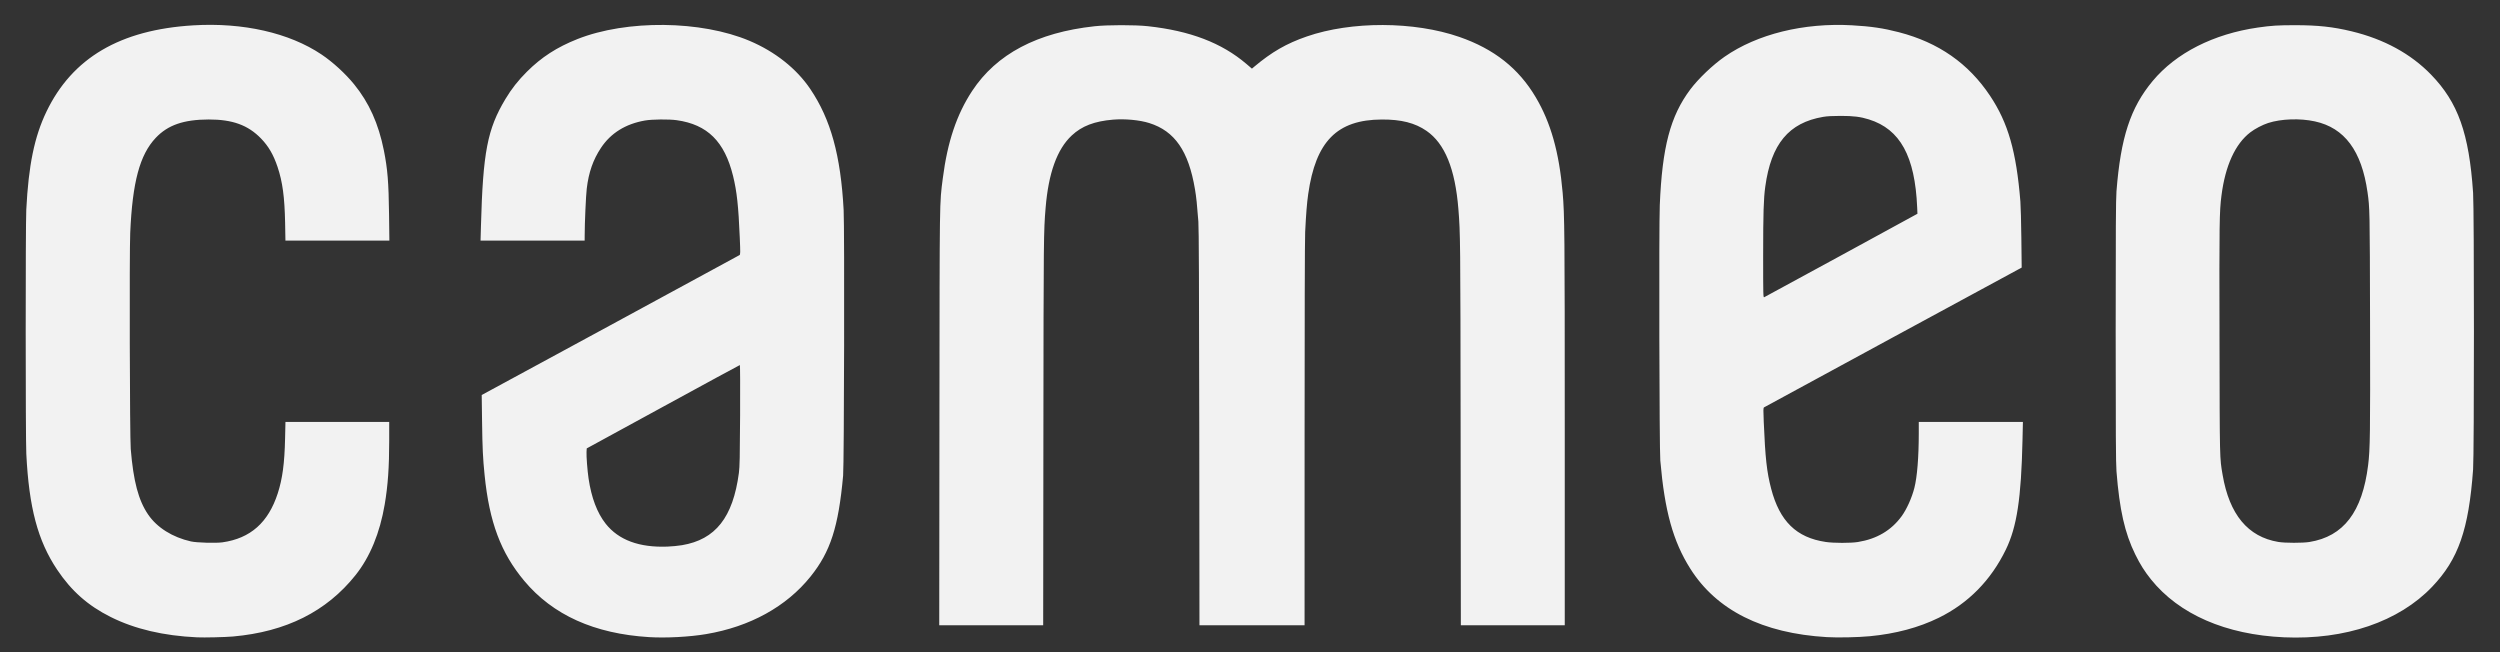 <svg width="92" height="24" viewBox="0 0 92 24" fill="none" xmlns="http://www.w3.org/2000/svg">
<rect x="0" y="0" width="92" height="24" fill="#333333" stroke="none"/>
<g clip-path="url(#clip0_53_355)">
<path d="M7.252 23.454C6.016 23.397 4.955 23.147 4.073 22.705C3.238 22.288 2.628 21.749 2.103 20.965C1.39 19.899 1.066 18.682 0.968 16.696C0.939 16.099 0.938 8.3 0.967 7.719C1.05 6.079 1.266 5.031 1.709 4.109C2.66 2.131 4.419 1.096 7.11 0.933C8.945 0.822 10.644 1.208 11.832 2.005C12.244 2.281 12.711 2.708 13.031 3.102C13.582 3.778 13.93 4.552 14.127 5.538C14.263 6.223 14.302 6.699 14.317 7.877L14.329 8.853H12.417H10.504L10.492 8.193C10.473 7.248 10.398 6.695 10.215 6.146C10.063 5.693 9.883 5.383 9.605 5.096C9.127 4.603 8.554 4.395 7.678 4.397C6.758 4.4 6.177 4.601 5.732 5.072C5.143 5.695 4.873 6.701 4.792 8.573C4.759 9.323 4.776 16.088 4.811 16.521C4.909 17.712 5.094 18.41 5.45 18.933C5.778 19.415 6.345 19.771 7.028 19.925C7.24 19.972 7.942 19.992 8.186 19.958C9.217 19.812 9.873 19.23 10.222 18.153C10.395 17.616 10.471 17.05 10.491 16.134L10.505 15.528H12.414H14.323V16.21C14.323 17.186 14.275 17.869 14.158 18.559C13.979 19.618 13.616 20.497 13.082 21.167C12.015 22.504 10.527 23.249 8.575 23.423C8.29 23.448 7.516 23.467 7.252 23.454ZM23.887 23.446C21.872 23.322 20.345 22.633 19.292 21.375C18.431 20.346 18.007 19.215 17.833 17.48C17.77 16.855 17.753 16.493 17.74 15.517L17.727 14.536L22.451 11.975C25.05 10.567 27.192 9.403 27.213 9.388C27.247 9.363 27.248 9.316 27.223 8.731C27.175 7.581 27.116 7.042 26.977 6.477C26.665 5.207 26.034 4.582 24.903 4.423C24.618 4.383 23.995 4.389 23.734 4.435C23.02 4.56 22.477 4.898 22.117 5.44C21.825 5.879 21.663 6.343 21.592 6.945C21.561 7.205 21.517 8.204 21.516 8.662L21.515 8.853H19.6H17.684L17.699 8.324C17.773 5.596 17.936 4.753 18.598 3.647C18.824 3.27 19.069 2.958 19.393 2.636C19.929 2.102 20.497 1.736 21.249 1.438C23.061 0.72 25.798 0.748 27.581 1.502C28.523 1.9 29.312 2.525 29.819 3.276C30.572 4.391 30.938 5.719 31.046 7.73C31.081 8.37 31.064 17.099 31.027 17.502C30.856 19.39 30.561 20.304 29.829 21.216C28.94 22.324 27.597 23.064 25.985 23.335C25.373 23.439 24.505 23.484 23.887 23.446ZM25.096 20.063C26.331 19.857 26.974 19.04 27.191 17.404C27.221 17.175 27.228 16.837 27.236 15.283C27.241 14.266 27.237 13.434 27.227 13.434C27.218 13.434 25.945 14.124 24.401 14.968L21.592 16.501L21.584 16.631C21.576 16.791 21.616 17.319 21.659 17.607C21.764 18.318 21.976 18.878 22.29 19.274C22.766 19.874 23.524 20.155 24.564 20.115C24.721 20.109 24.96 20.086 25.096 20.063ZM67.228 23.446C64.862 23.306 63.169 22.457 62.203 20.927C61.568 19.923 61.259 18.805 61.099 16.946C61.064 16.531 61.046 8.366 61.08 7.555C61.167 5.413 61.468 4.272 62.203 3.291C62.499 2.897 63.029 2.39 63.463 2.089C64.663 1.254 66.377 0.831 68.157 0.931C68.853 0.97 69.312 1.038 69.88 1.186C71.34 1.565 72.44 2.333 73.235 3.526C73.899 4.522 74.201 5.576 74.35 7.414C74.363 7.576 74.38 8.189 74.386 8.777L74.398 9.847L69.672 12.408C67.073 13.817 64.932 14.98 64.915 14.992C64.888 15.012 64.887 15.091 64.906 15.528C64.962 16.862 65.018 17.37 65.179 17.986C65.493 19.184 66.109 19.785 67.186 19.944C67.481 19.988 68.106 19.989 68.371 19.946C69.066 19.834 69.598 19.52 69.98 18.997C70.166 18.742 70.356 18.32 70.449 17.955C70.552 17.549 70.61 16.83 70.611 15.948V15.528H72.527H74.443L74.428 16.198C74.38 18.346 74.222 19.386 73.816 20.223C73.267 21.355 72.432 22.203 71.343 22.736C70.611 23.095 69.757 23.323 68.809 23.413C68.382 23.454 67.624 23.47 67.228 23.446ZM67.761 9.395L70.562 7.866L70.552 7.634C70.472 5.75 69.927 4.756 68.778 4.395C68.465 4.297 68.211 4.265 67.737 4.265C67.434 4.265 67.235 4.276 67.091 4.301C65.826 4.516 65.176 5.3 64.962 6.868C64.9 7.316 64.885 7.833 64.884 9.406C64.884 10.87 64.886 10.951 64.922 10.938C64.943 10.93 66.221 10.235 67.761 9.395ZM84.055 23.453C81.912 23.358 80.189 22.608 79.155 21.32C78.922 21.03 78.759 20.771 78.578 20.404C78.191 19.616 77.997 18.759 77.886 17.339C77.864 17.06 77.857 15.904 77.857 12.191C77.857 8.478 77.864 7.322 77.886 7.043C78.041 5.059 78.401 3.961 79.218 2.981C80.076 1.95 81.456 1.249 83.093 1.013C83.587 0.942 83.843 0.926 84.47 0.927C85.3 0.927 85.859 0.988 86.538 1.152C87.734 1.441 88.718 1.978 89.465 2.748C90.459 3.774 90.862 4.908 91.01 7.097C91.051 7.692 91.051 16.719 91.01 17.273C90.849 19.49 90.47 20.579 89.505 21.591C88.279 22.878 86.302 23.553 84.055 23.453ZM84.987 19.945C86.244 19.742 86.934 18.839 87.147 17.117C87.22 16.529 87.228 15.988 87.218 11.842C87.209 7.691 87.208 7.662 87.125 7.076C86.909 5.551 86.281 4.705 85.188 4.467C84.639 4.347 83.944 4.372 83.466 4.527C83.26 4.594 82.98 4.74 82.812 4.87C82.255 5.297 81.89 6.098 81.75 7.196C81.674 7.786 81.668 8.173 81.678 12.463C81.686 16.982 81.683 16.837 81.792 17.474C82.041 18.934 82.723 19.756 83.841 19.943C84.091 19.985 84.734 19.986 84.987 19.945ZM34.571 15.381C34.579 7.1 34.573 7.526 34.695 6.563C34.866 5.222 35.206 4.211 35.776 3.345C36.672 1.986 38.17 1.195 40.281 0.966C40.758 0.914 41.766 0.913 42.238 0.964C43.797 1.133 44.957 1.577 45.866 2.351L46.071 2.526L46.149 2.46C46.806 1.909 47.337 1.603 48.09 1.342C49.73 0.774 52.042 0.781 53.708 1.36C54.983 1.803 55.885 2.515 56.514 3.577C57.068 4.51 57.376 5.601 57.505 7.086C57.577 7.916 57.583 8.518 57.583 15.763V23.01H55.671H53.759L53.751 15.872C53.743 8.771 53.741 8.599 53.669 7.697C53.551 6.216 53.171 5.282 52.496 4.816C52.072 4.523 51.565 4.394 50.85 4.398C49.204 4.405 48.418 5.201 48.142 7.141C48.094 7.476 48.063 7.87 48.03 8.537C48.017 8.799 48.009 11.784 48.009 15.992L48.008 23.01H46.074H44.14L44.133 15.752C44.127 10.479 44.118 8.401 44.1 8.155C44.05 7.505 44.026 7.269 43.975 6.964C43.739 5.558 43.232 4.823 42.292 4.528C41.936 4.416 41.397 4.366 40.959 4.403C40.273 4.461 39.812 4.638 39.44 4.986C38.9 5.49 38.584 6.367 38.478 7.654C38.406 8.532 38.405 8.665 38.397 15.828L38.389 23.01H36.476H34.564L34.571 15.381Z" fill="#F2F2F2"/>
</g>
<defs>
<clipPath id="clip0_53_355">
<rect width="90.631" height="23.39" fill="white" transform="translate(0.935 0.493)"/>
</clipPath>
</defs>
</svg>
